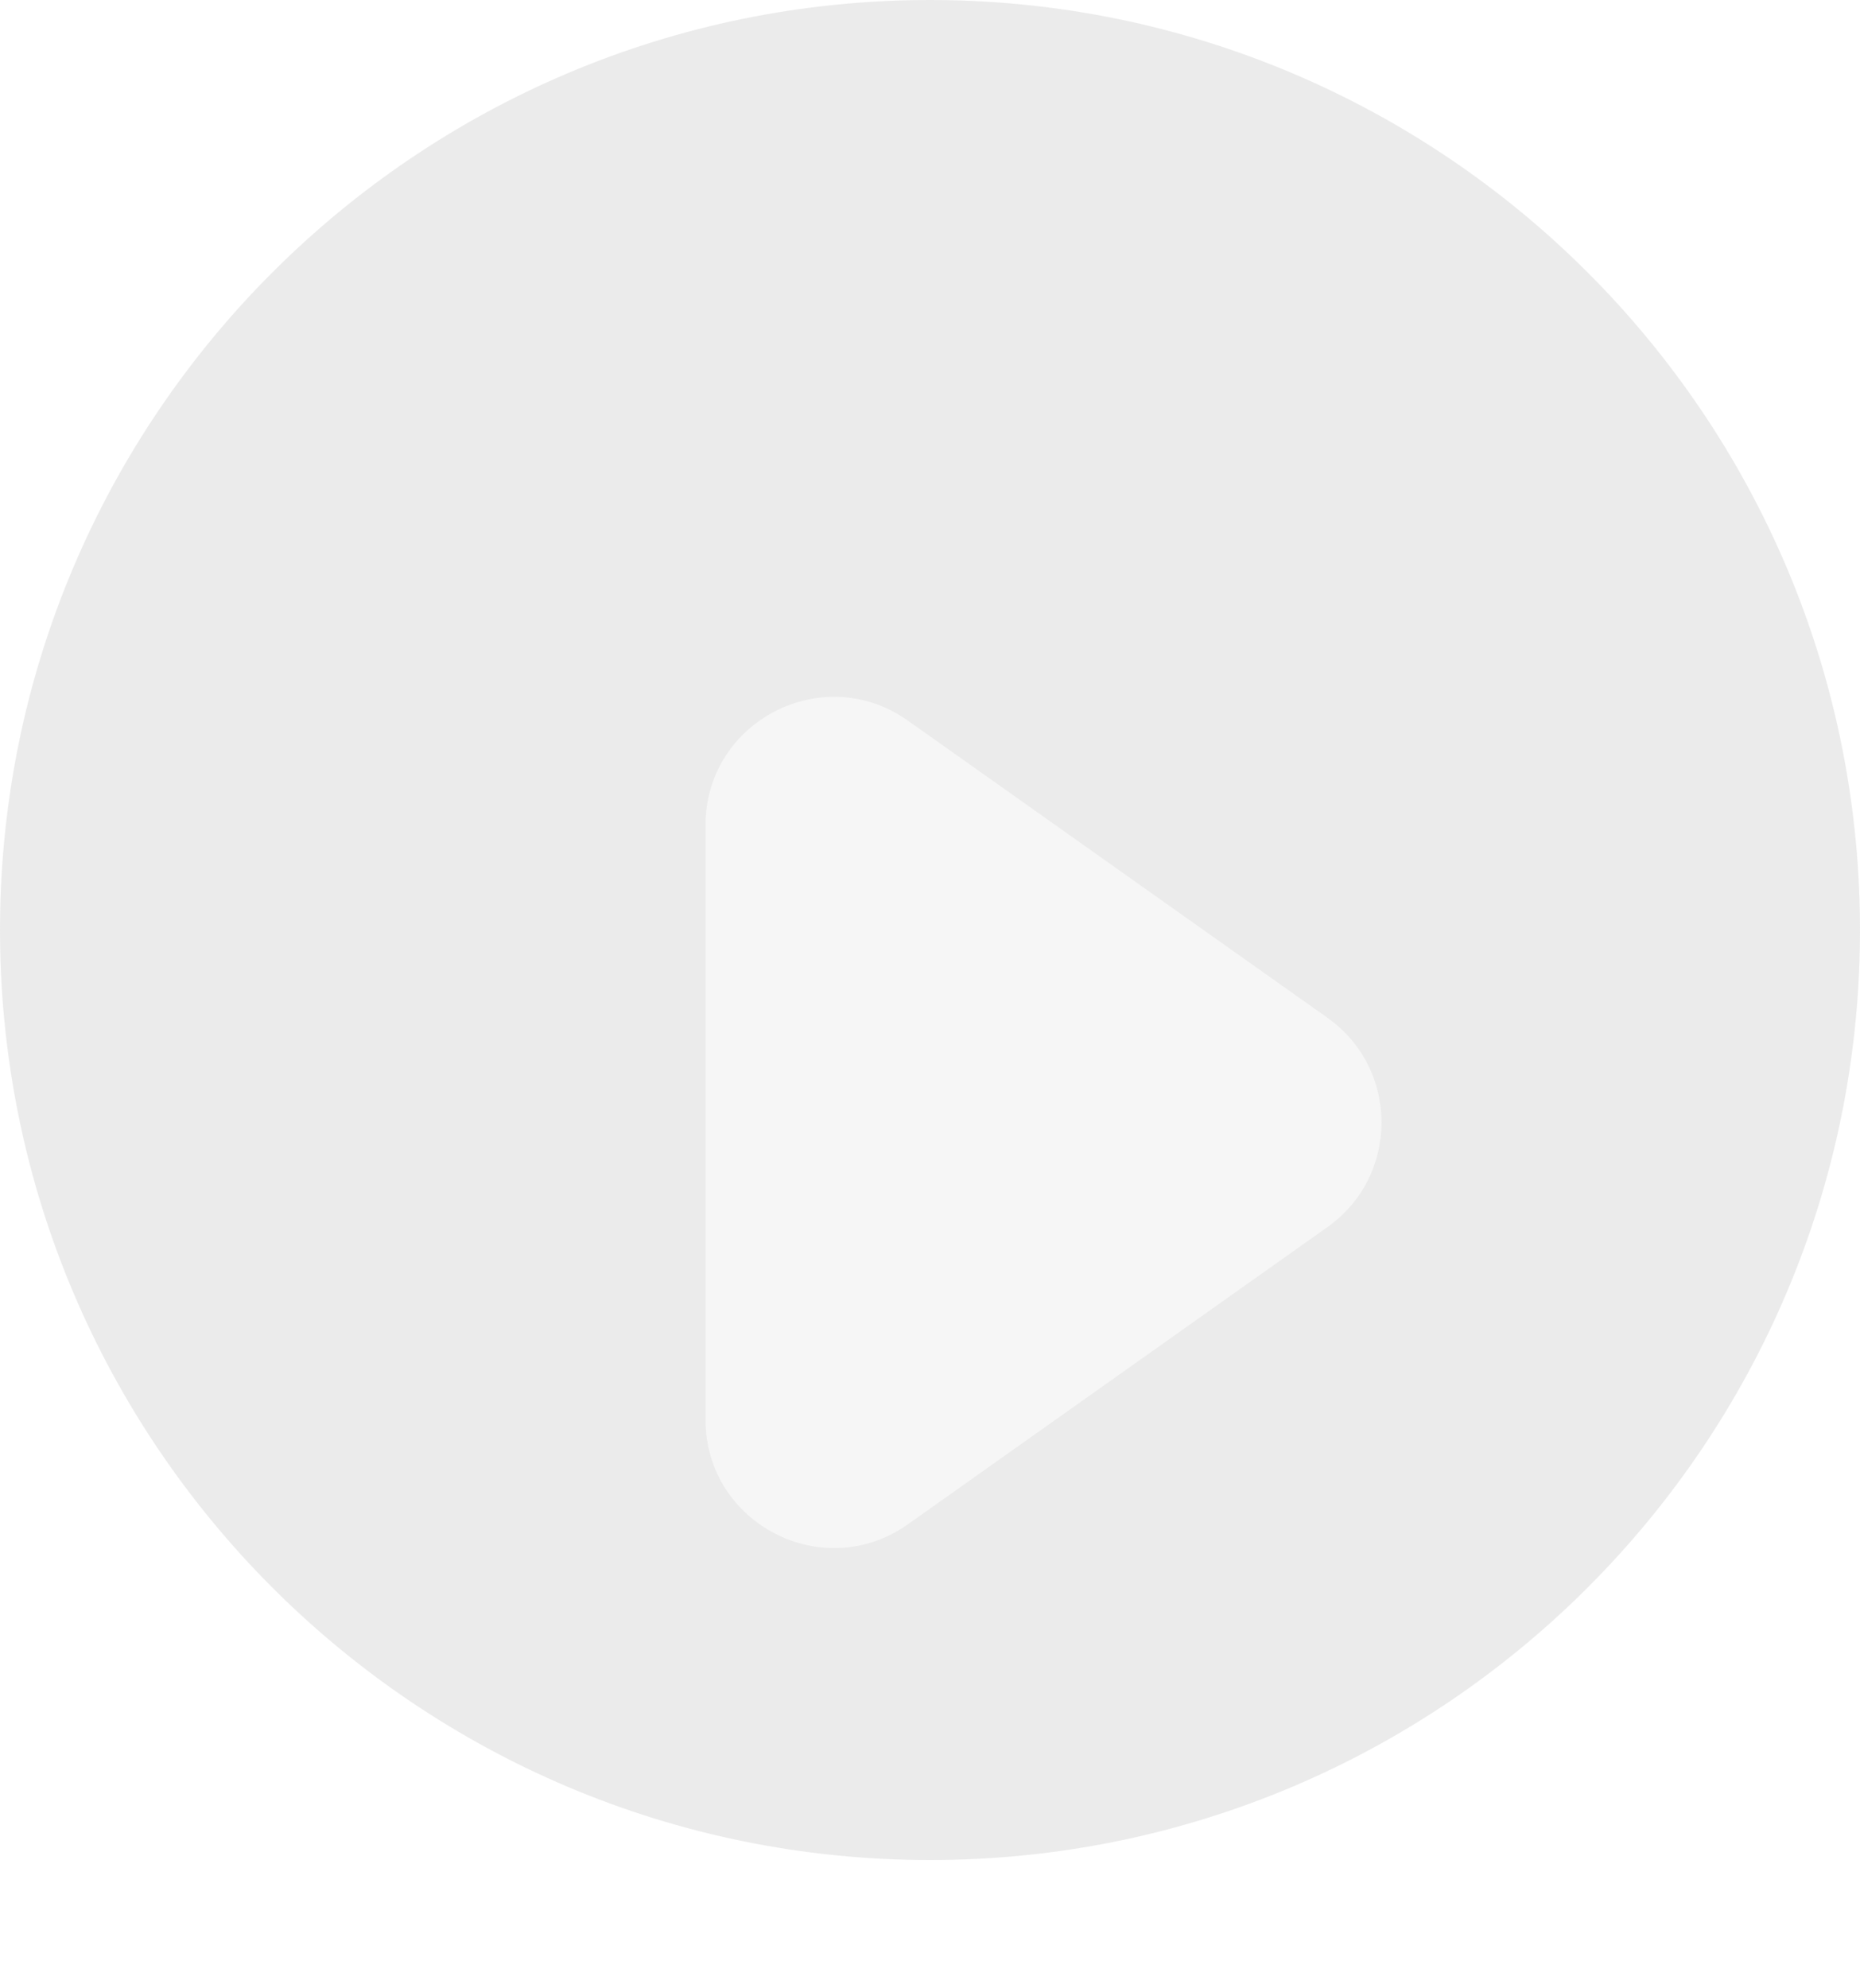 <svg width="29" height="31" viewBox="0 0 29 31" fill="none" xmlns="http://www.w3.org/2000/svg">
<path opacity="0.5" d="M0 14.5C0 6.492 6.492 0 14.5 0C22.508 0 29 6.492 29 14.5C29 22.508 22.508 29 14.5 29C6.492 29 0 22.508 0 14.5Z" fill="#D9D9D9"/>
<g opacity="0.56" filter="url(#filter0_d_2057_161)">
<path d="M20.696 12.868C21.821 13.665 21.821 15.335 20.696 16.132L14.156 20.765C12.832 21.703 11 20.756 11 19.132V9.868C11 8.244 12.832 7.297 14.156 8.236L20.696 12.868Z" fill="white"/>
</g>
<defs>
<filter id="filter0_d_2057_161" x="5" y="4.864" width="22.54" height="25.271" filterUnits="userSpaceOnUse" color-interpolation-filters="sRGB">
<feFlood flood-opacity="0" result="BackgroundImageFix"/>
<feColorMatrix in="SourceAlpha" type="matrix" values="0 0 0 0 0 0 0 0 0 0 0 0 0 0 0 0 0 0 127 0" result="hardAlpha"/>
<feOffset dy="3"/>
<feGaussianBlur stdDeviation="3"/>
<feColorMatrix type="matrix" values="0 0 0 0 0 0 0 0 0 0 0 0 0 0 0 0 0 0 0.161 0"/>
<feBlend mode="normal" in2="BackgroundImageFix" result="effect1_dropShadow_2057_161"/>
<feBlend mode="normal" in="SourceGraphic" in2="effect1_dropShadow_2057_161" result="shape"/>
</filter>
</defs>
</svg>
